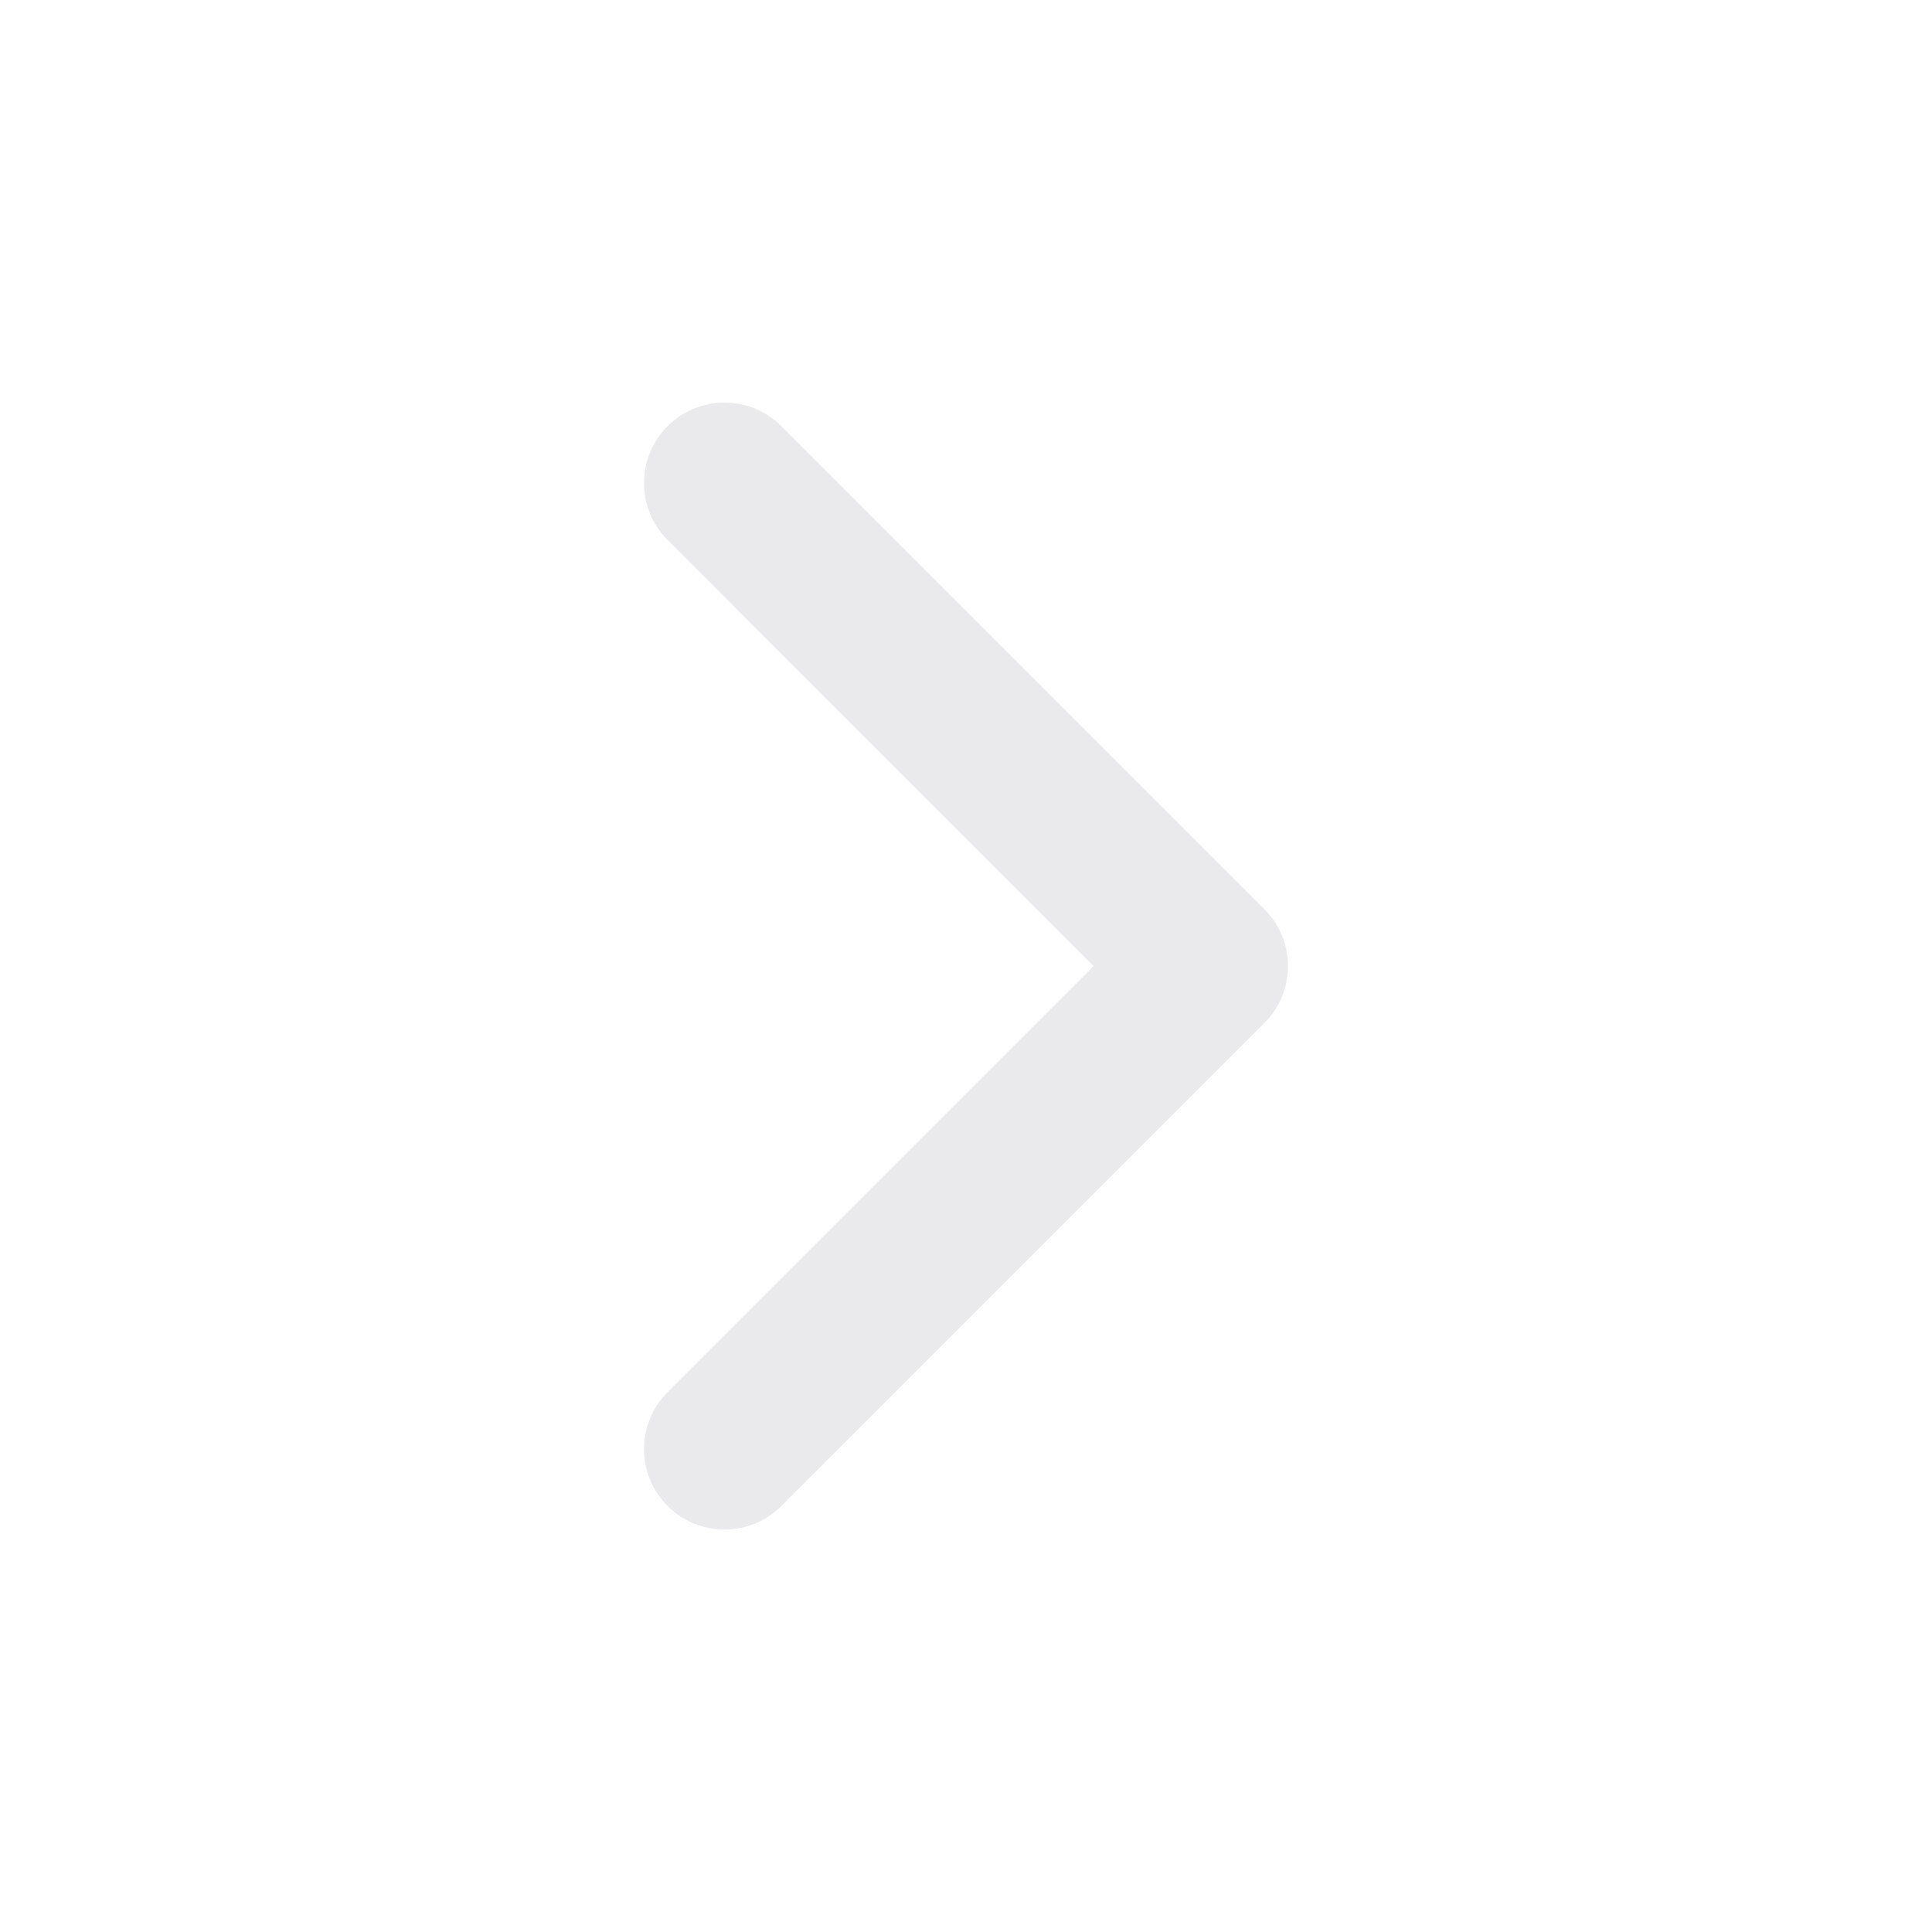 <svg width="16" height="16" viewBox="0 0 16 16" fill="none" xmlns="http://www.w3.org/2000/svg">
<g id="li:chevron-right">
<path id="Vector" fill-rule="evenodd" clip-rule="evenodd" d="M5.529 3.529C5.789 3.269 6.211 3.269 6.471 3.529L10.471 7.529C10.732 7.79 10.732 8.212 10.471 8.472L6.471 12.472C6.211 12.732 5.789 12.732 5.529 12.472C5.268 12.212 5.268 11.79 5.529 11.529L9.057 8.001L5.529 4.472C5.268 4.212 5.268 3.79 5.529 3.529Z" fill="#EAEAEC"/>
</g>
</svg>
